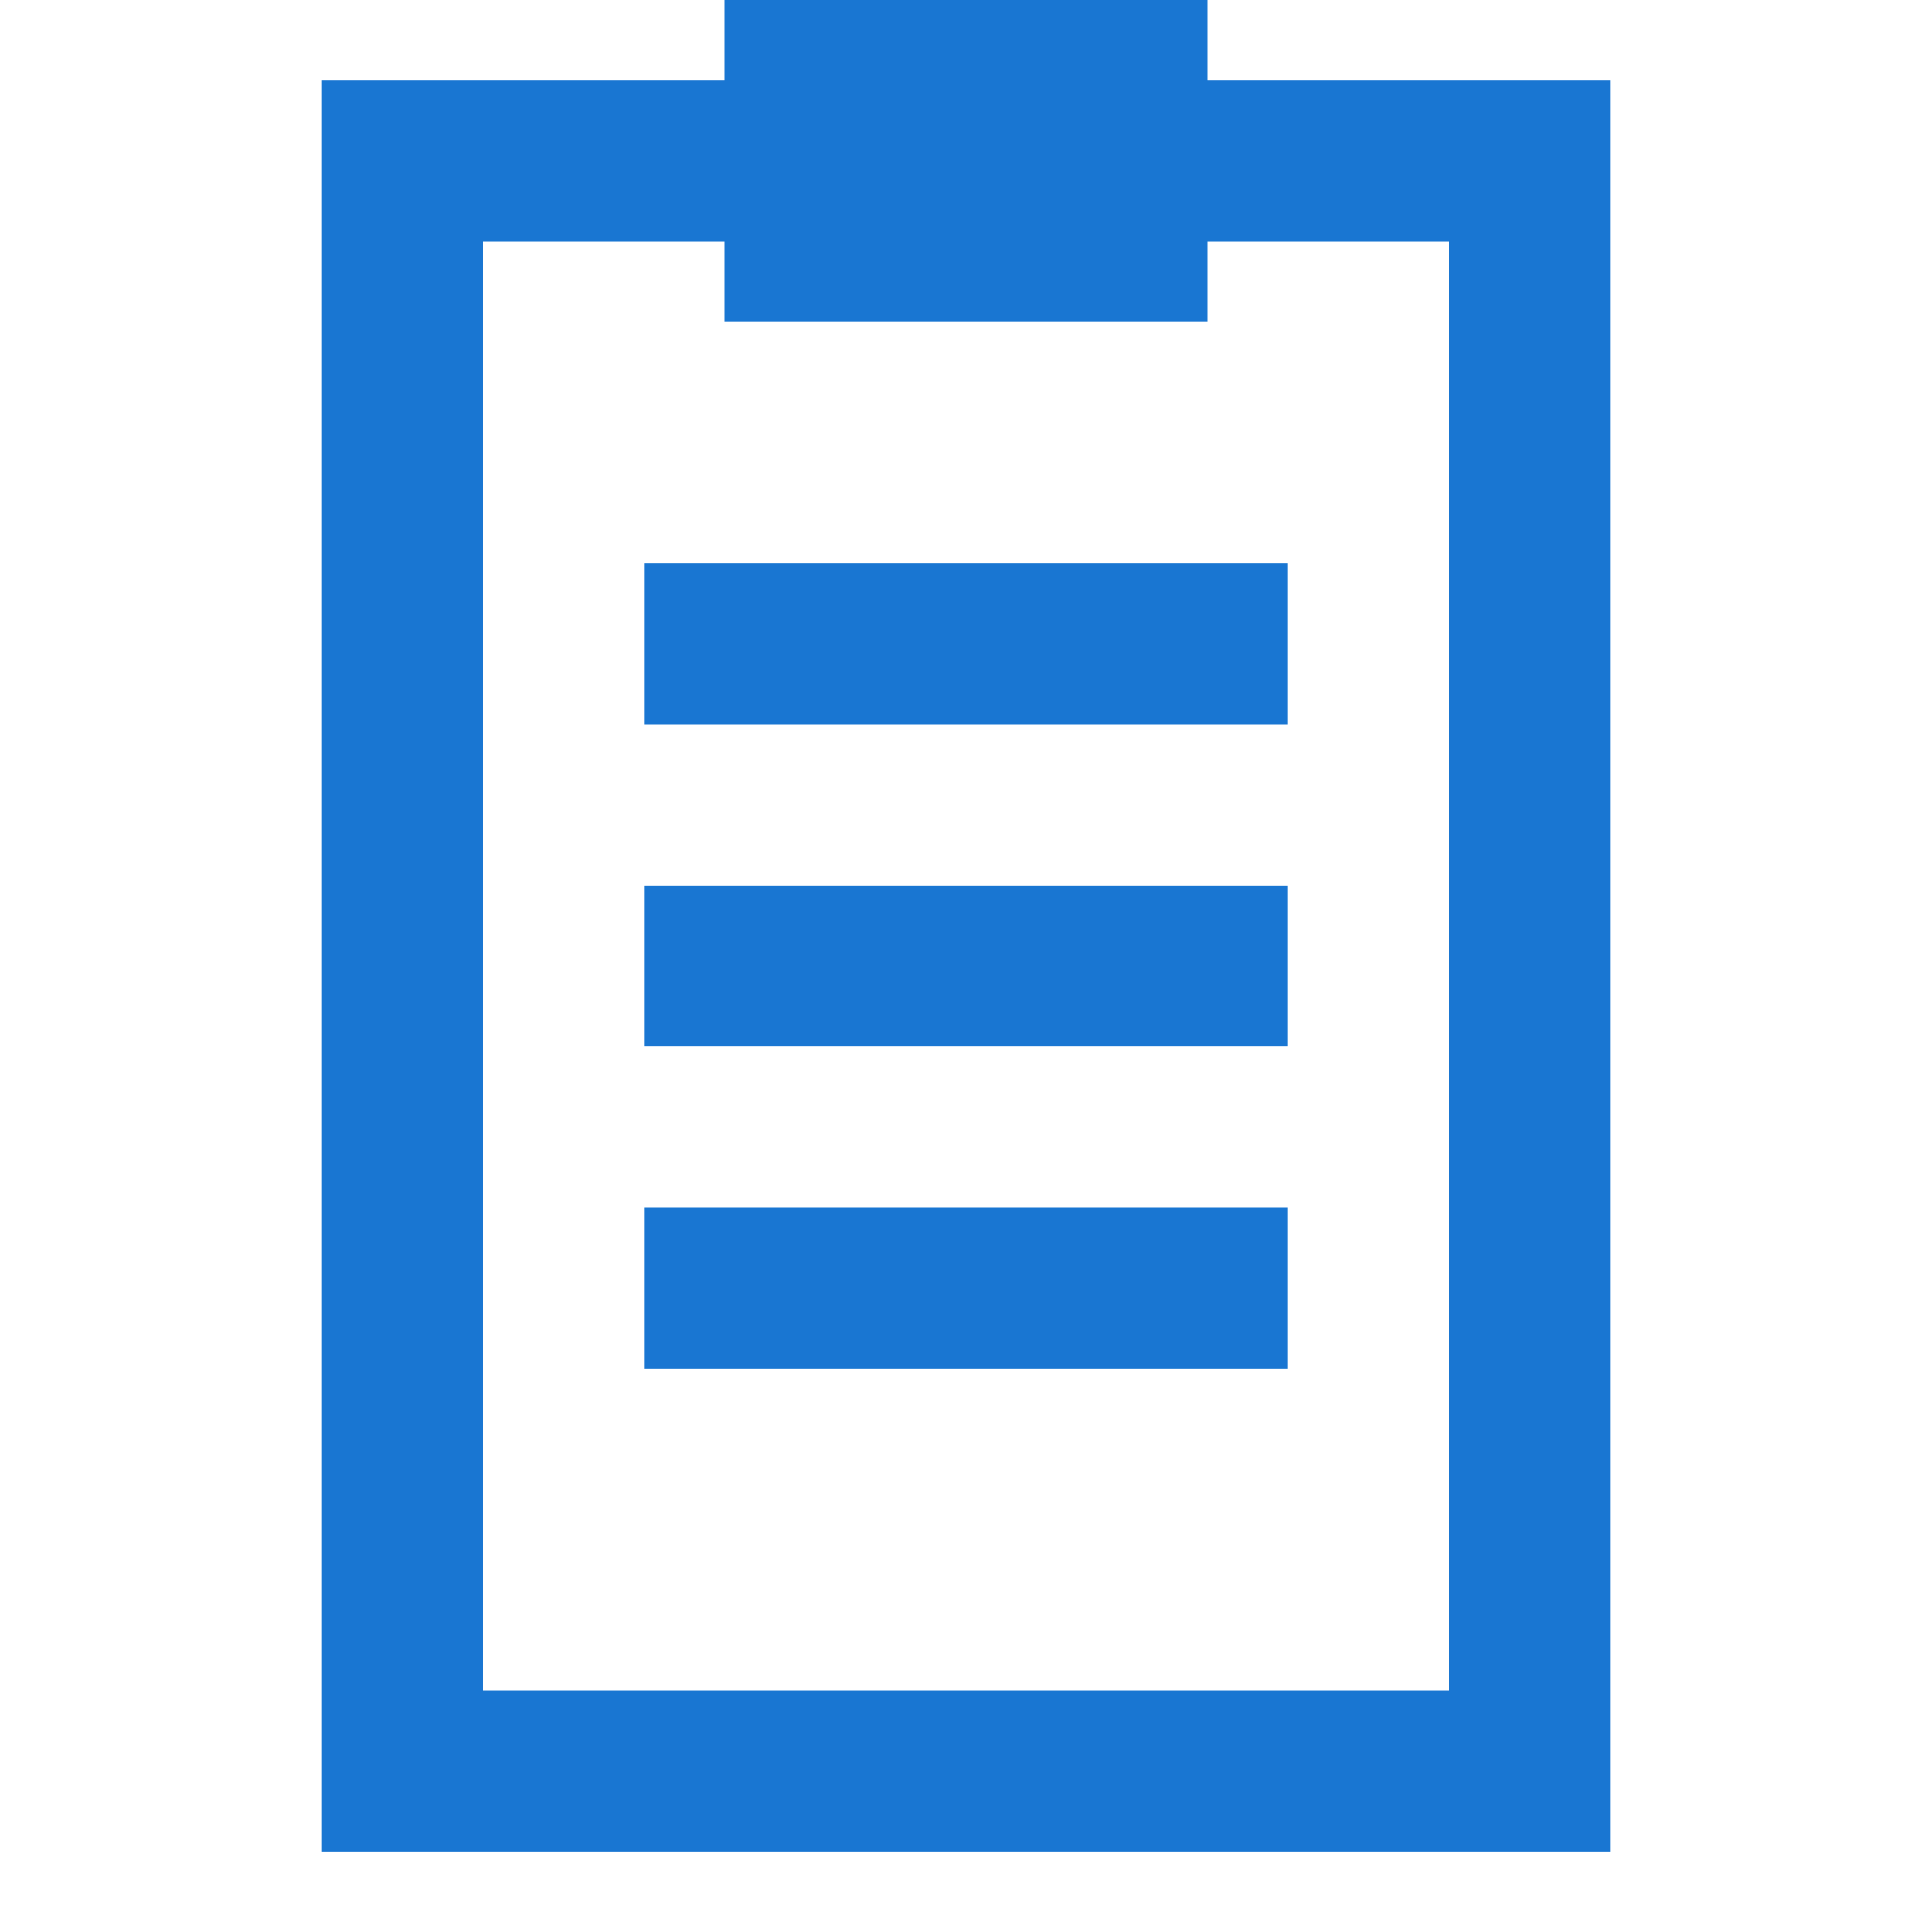 <?xml version="1.0" encoding="utf-8"?>
<!-- Generator: Adobe Illustrator 19.0.0, SVG Export Plug-In . SVG Version: 6.00 Build 0)  -->
<svg version="1.1" id="Layer_1" xmlns="http://www.w3.org/2000/svg" xmlns:xlink="http://www.w3.org/1999/xlink" x="0px" y="0px"
	 viewBox="0 0 24 24" style="enable-background:new 0 0 24 24;" xml:space="preserve">
<rect id="XMLID_80_" style="fill:none;" width="24" height="24"/>
<g id="XMLID_2_">
	<path id="XMLID_12_" style="fill:#1976D2;" d="M15,1V0H9v1H4v22h16V1H15z M18,21H6V3h3v1h6V3h3V21z"/>
	<rect id="XMLID_16_" x="8" y="7" style="fill:#1976D2;" width="8" height="2"/>
	<rect id="XMLID_17_" x="8" y="11" style="fill:#1976D2;" width="8" height="2"/>
	<rect id="XMLID_18_" x="8" y="15" style="fill:#1976D2;" width="8" height="2"/>
</g>
</svg>
